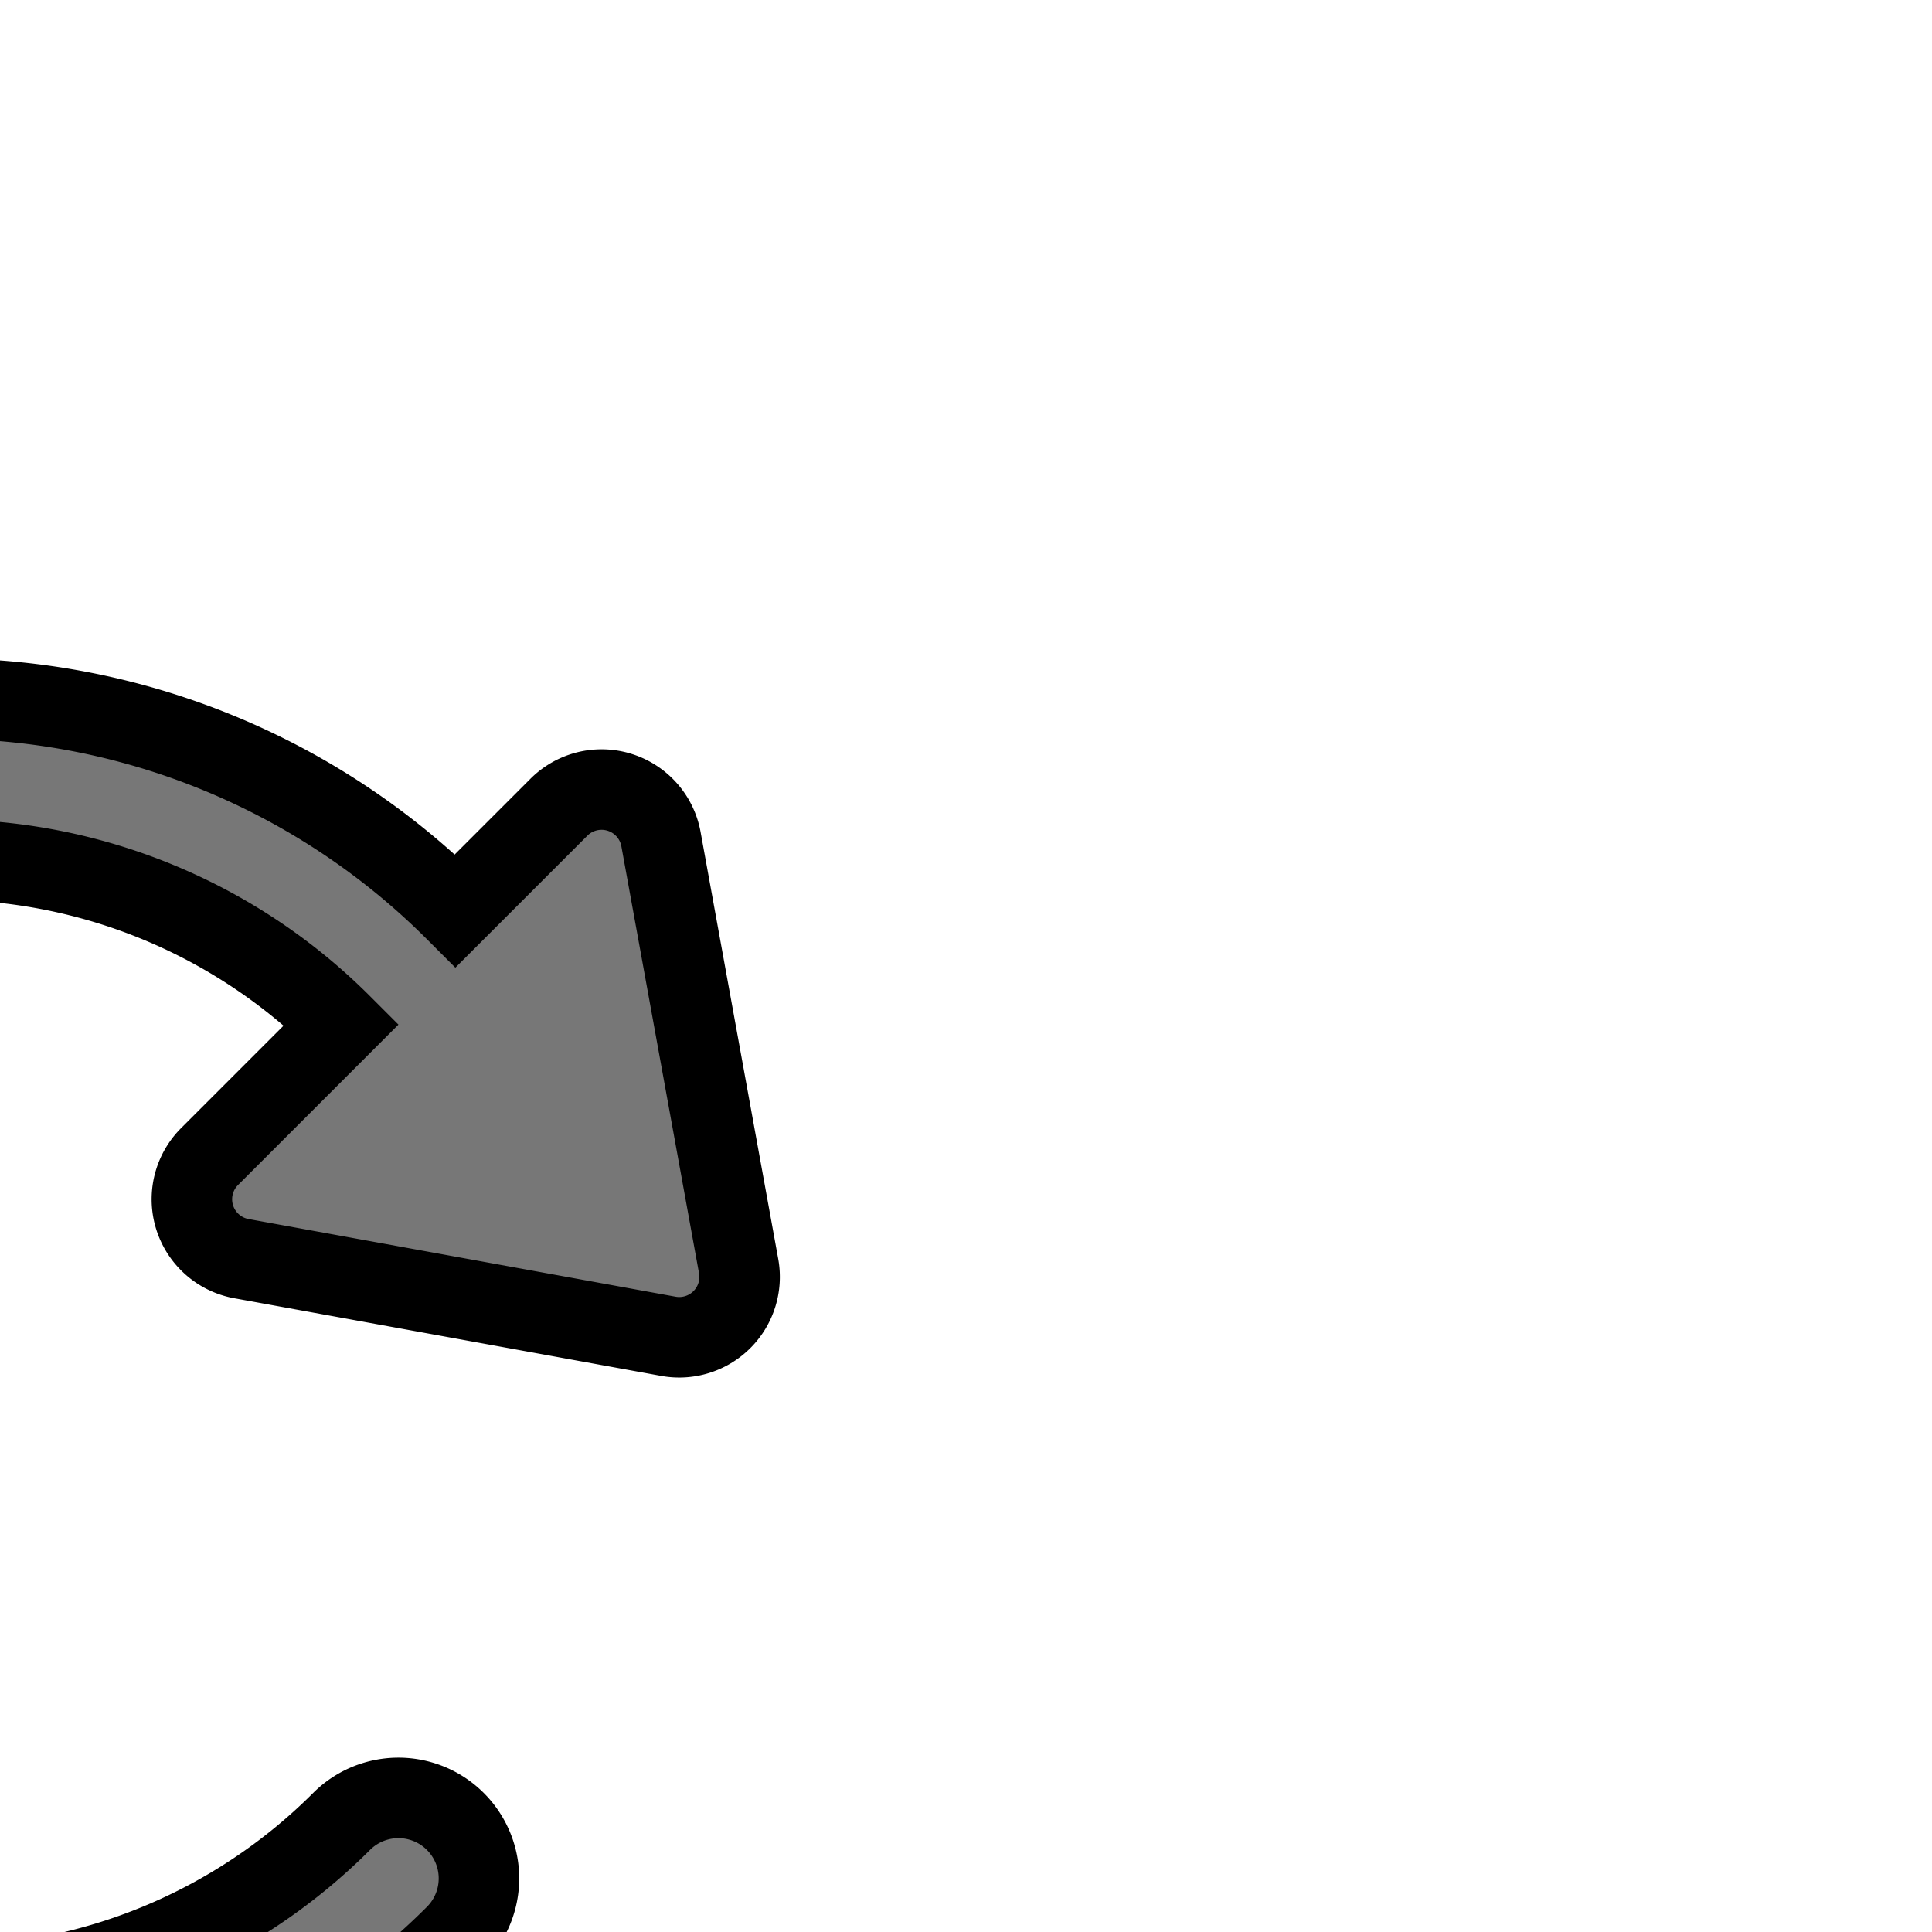 <svg width="16px" height="16px" viewBox="0 0 24 24" fill="none" xmlns="http://www.w3.org/2000/svg" stroke="#" transform="rotate(45)"><g id="SVGRepo_bgCarrier" stroke-width="0"></g><g id="SVGRepo_tracerCarrier" stroke-linecap="round" stroke-linejoin="round"></g><g id="SVGRepo_iconCarrier"><path fill-rule="evenodd" clip-rule="evenodd" d="M12 2.181a.75.75 0 0 1 1.177-.616l4.432 3.068a.75.75 0 0 1 0 1.234l-4.432 3.068A.75.75 0 0 1 12 8.32V6a7 7 0 1 0 7 7 1 1 0 1 1 2 0 9 9 0 1 1-9-9V2.181z" fill="#777777"></path></g></svg>